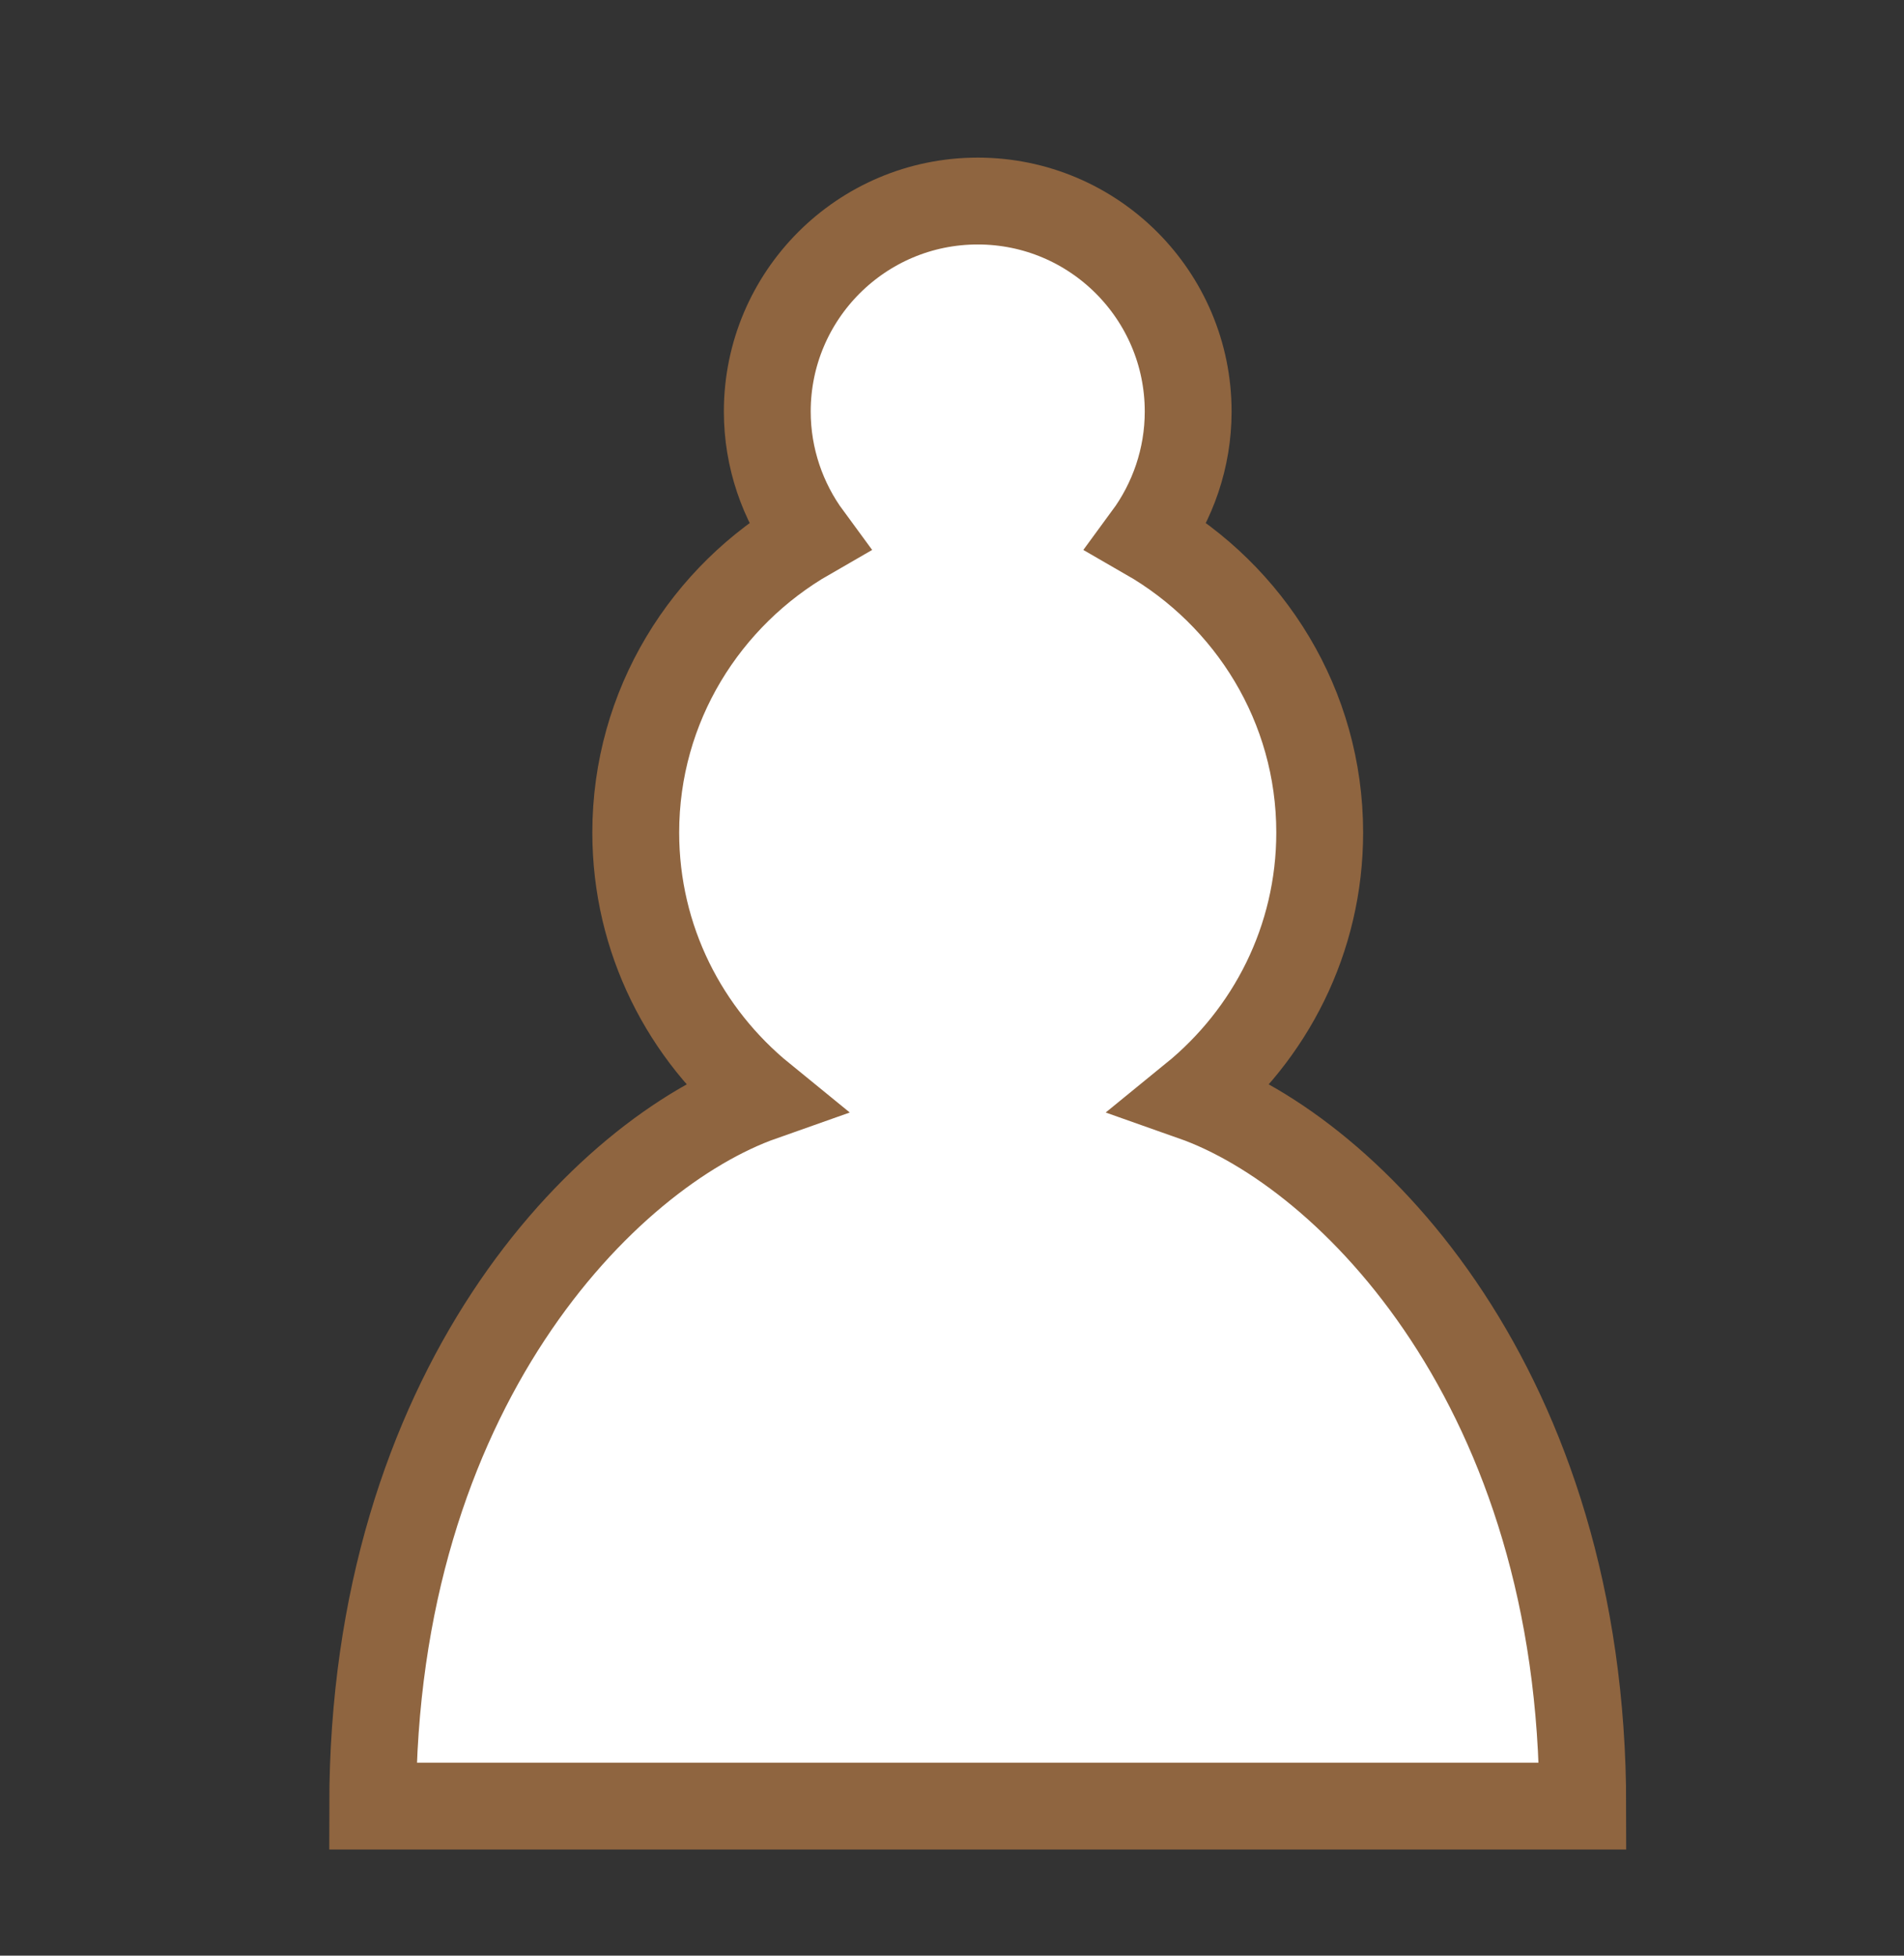 <svg width="74" height="76" viewBox="0 0 74 76" fill="none" xmlns="http://www.w3.org/2000/svg">
<rect x="0" y="0" width="74" height="76" fill="#333333" stroke="none"/>
<path d="M38 7.813C33.485 7.813 29.821 11.478 29.821 15.993C29.821 17.803 30.421 19.495 31.418 20.85C27.427 23.145 24.709 27.422 24.709 32.354C24.709 36.514 26.635 40.205 29.629 42.643C23.497 44.806 14.485 53.986 14.485 70.187H61.515C61.515 53.986 52.503 44.806 46.371 42.643C49.365 40.205 51.291 36.514 51.291 32.354C51.291 27.422 48.573 23.145 44.582 20.85C45.578 19.495 46.179 17.804 46.179 15.993C46.179 11.478 42.515 7.813 38 7.813Z" fill="white" stroke="#8F6540" stroke-width="3.375" stroke-linecap="round"/>
</svg>
